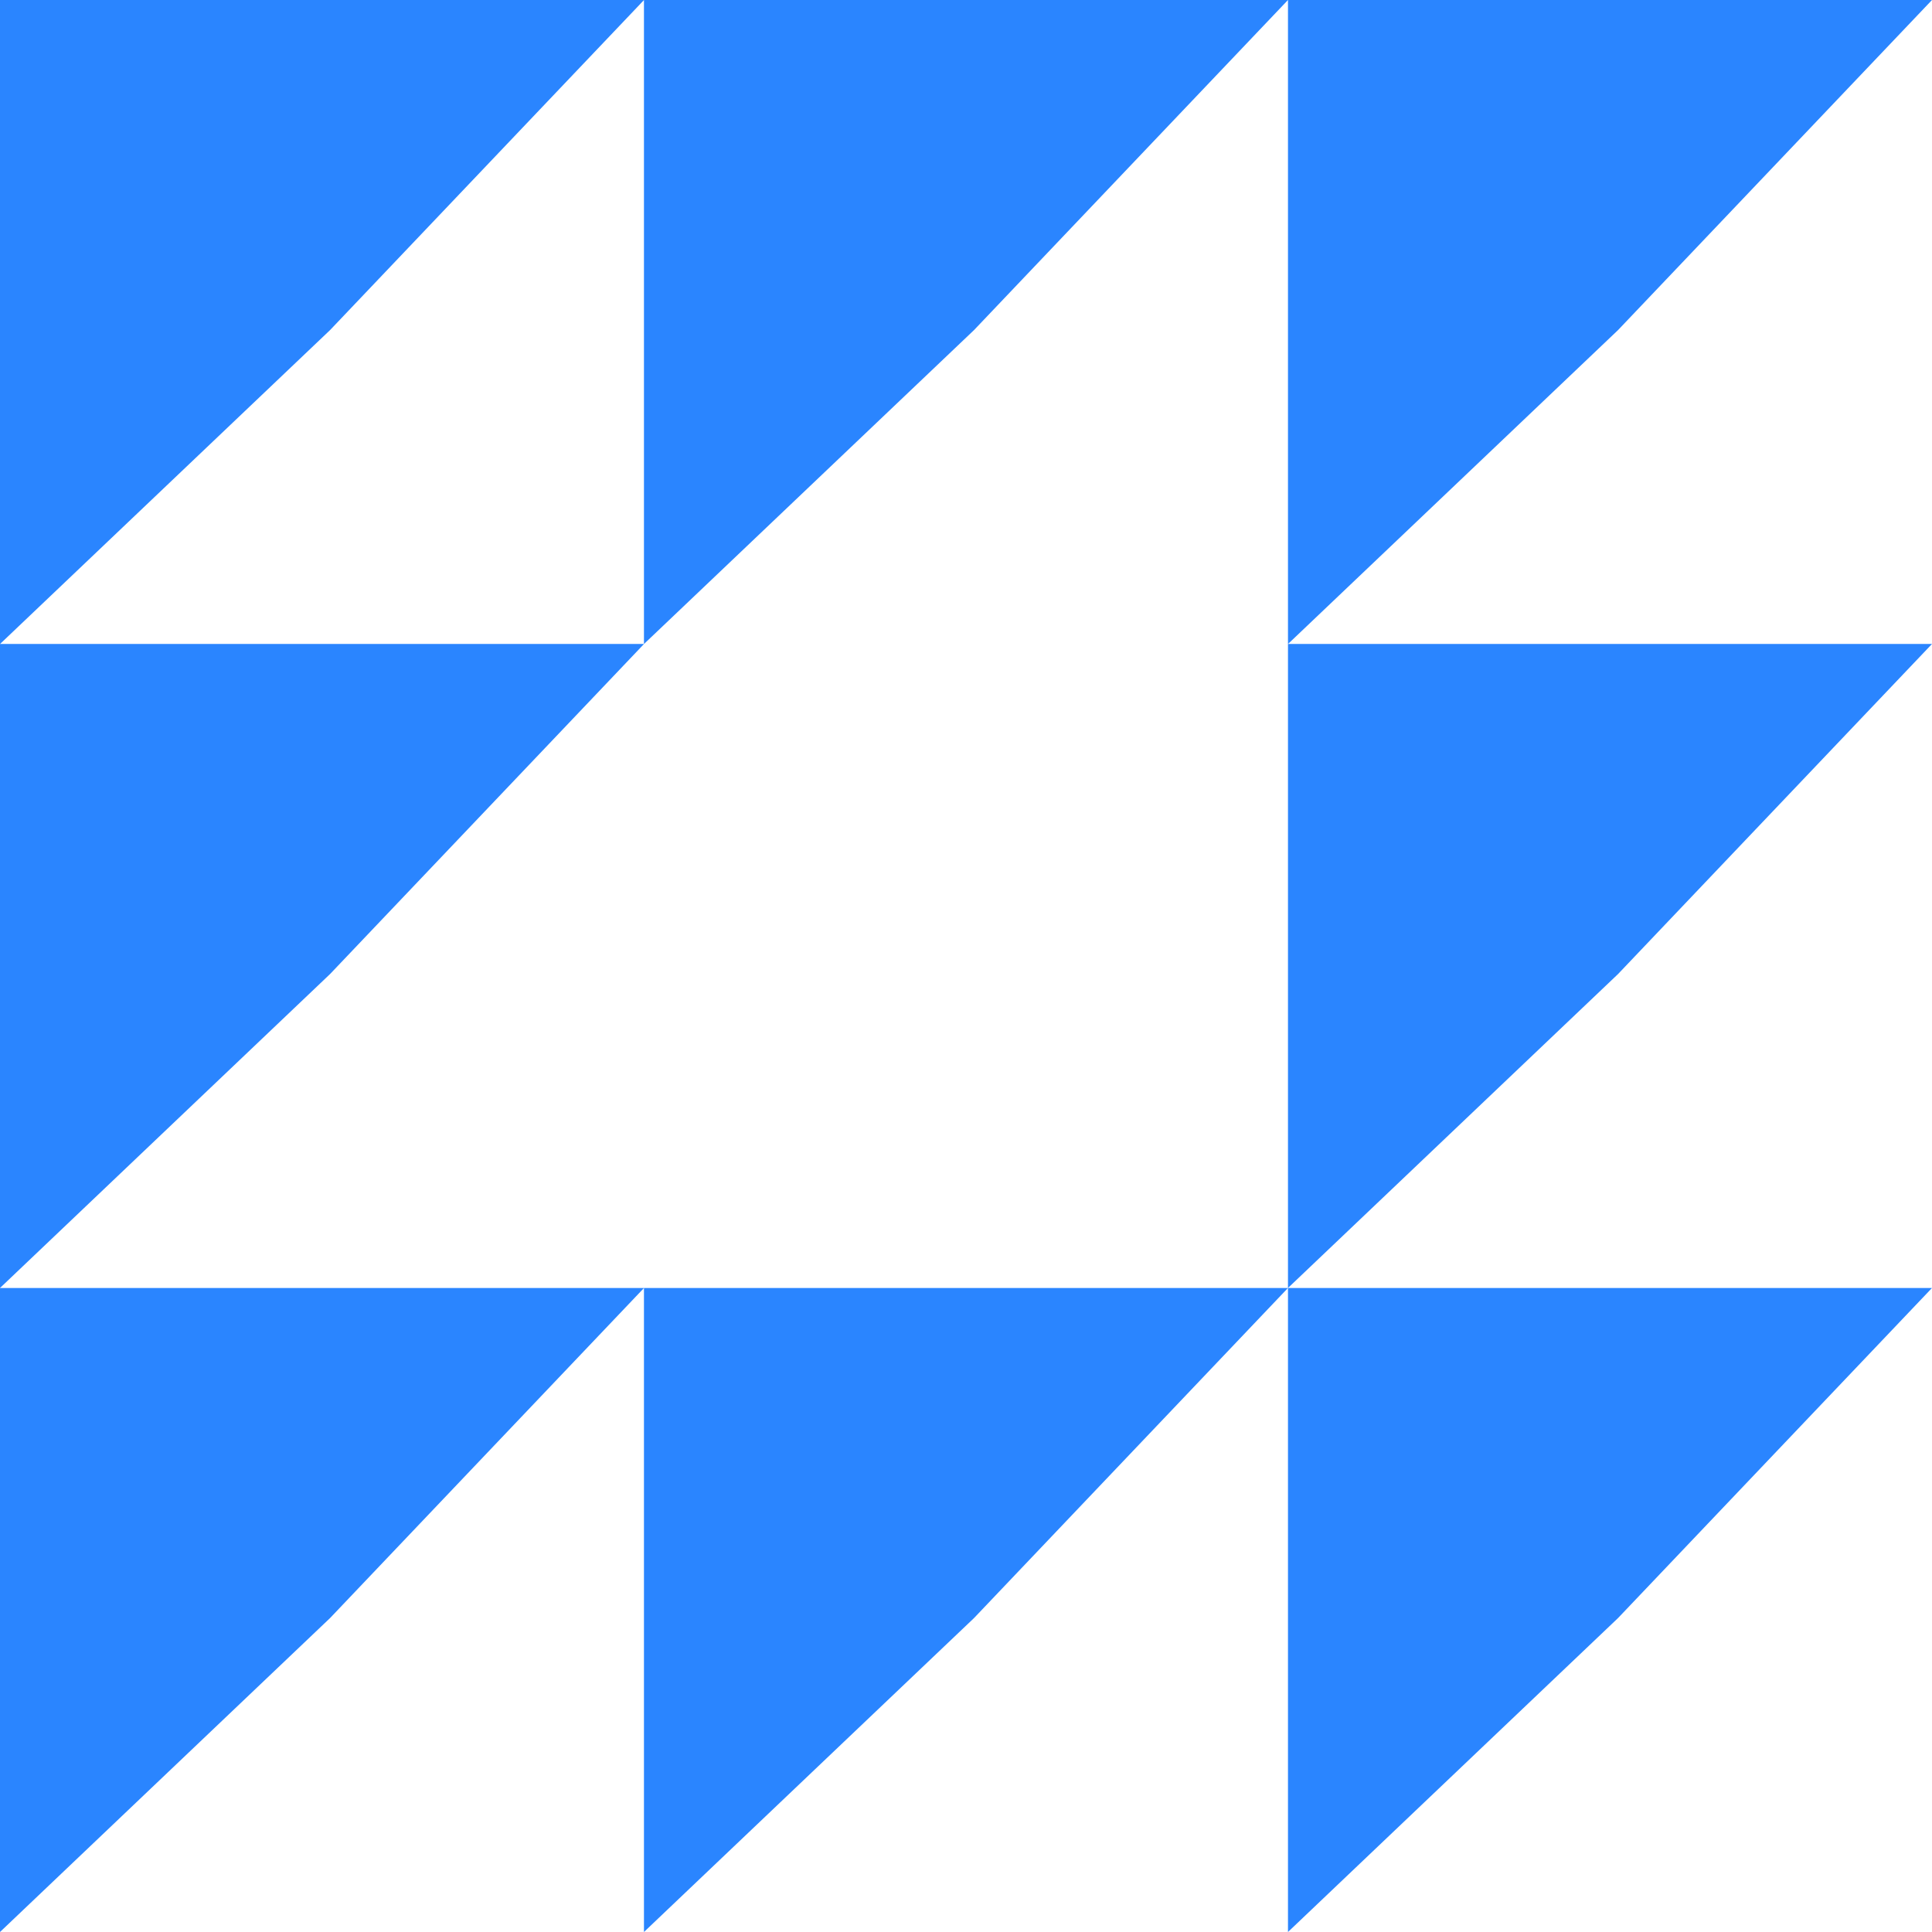 <!-- Generated by IcoMoon.io -->
<svg version="1.1" xmlns="http://www.w3.org/2000/svg" width="32" height="32" viewBox="0 0 32 32">
<title>Shape-Triangle</title>
<path fill="#2a85ff" d="M26.8 5.467l-5.467 5.2v-10.667h10.667l-5.2 5.467z"></path>
<path fill="#2a85ff" d="M16.133 5.467l-5.467 5.2v-10.667h10.667l-5.2 5.467z"></path>
<path fill="#2a85ff" d="M5.467 5.467l-5.467 5.2v-10.667h10.667l-5.2 5.467z"></path>
<path fill="#2a85ff" d="M26.8 16.133l-5.467 5.2v-10.667h10.667l-5.2 5.467z"></path>
<path fill="#2a85ff" d="M5.467 16.133l-5.467 5.2v-10.667h10.667l-5.2 5.467z"></path>
<path fill="#2a85ff" d="M26.8 26.8l-5.467 5.2v-10.667h10.667l-5.2 5.467z"></path>
<path fill="#2a85ff" d="M16.133 26.8l-5.467 5.2v-10.667h10.667l-5.2 5.467z"></path>
<path fill="#2a85ff" d="M5.467 26.8l-5.467 5.2v-10.667h10.667l-5.2 5.467z"></path>
</svg>
